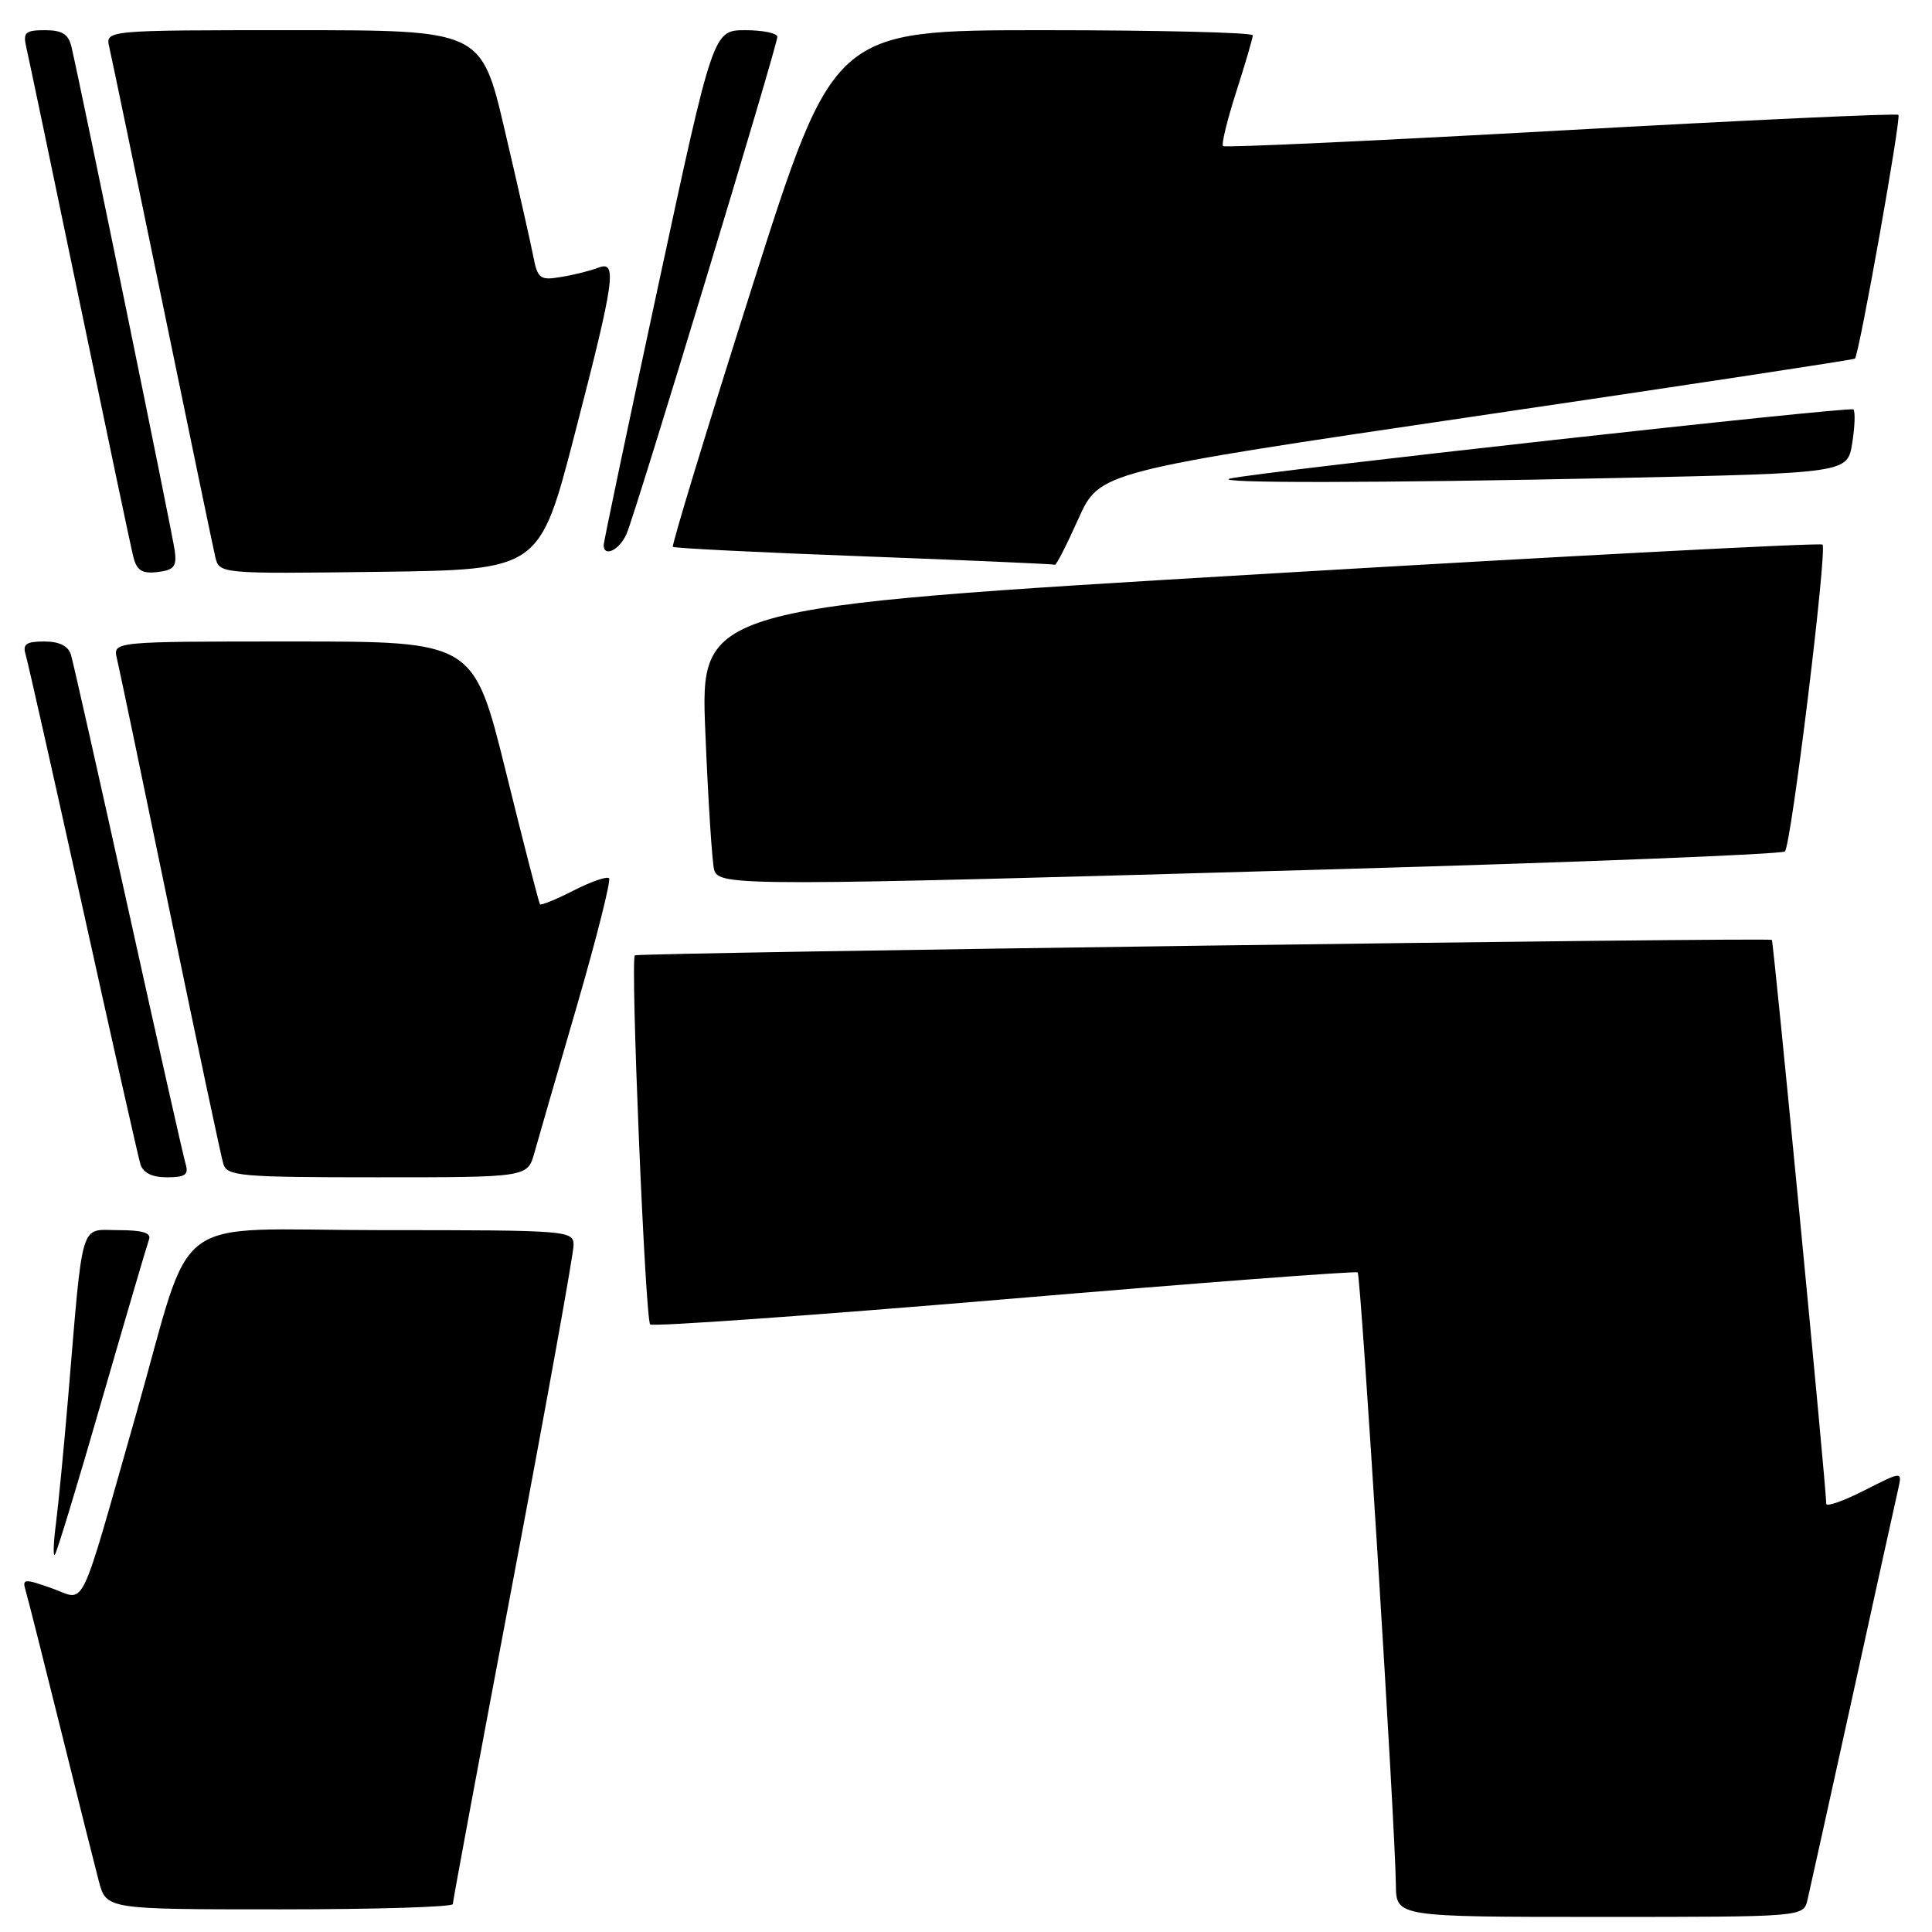 <?xml version="1.0" encoding="UTF-8" standalone="no"?>
<!DOCTYPE svg PUBLIC "-//W3C//DTD SVG 1.1//EN" "http://www.w3.org/Graphics/SVG/1.1/DTD/svg11.dtd" >
<svg xmlns="http://www.w3.org/2000/svg" xmlns:xlink="http://www.w3.org/1999/xlink" version="1.1" viewBox="0 0 256 256">
 <g >
 <path fill="currentColor"
d=" M 239.50 251.75 C 239.79 250.51 242.50 238.25 245.53 224.50 C 248.55 210.75 251.25 198.47 251.54 197.22 C 252.05 194.94 252.05 194.94 247.03 197.49 C 244.26 198.89 242.00 199.69 241.99 199.27 C 241.95 196.71 235.00 124.68 234.78 124.54 C 234.27 124.20 84.50 126.24 84.12 126.59 C 83.51 127.13 85.50 174.83 86.15 175.49 C 86.48 175.81 107.62 174.31 133.12 172.16 C 158.63 170.00 179.68 168.40 179.90 168.60 C 180.33 168.99 184.90 242.31 184.96 249.75 C 185.00 254.00 185.00 254.00 211.98 254.00 C 238.96 254.00 238.96 254.00 239.50 251.75 Z  M 60.00 252.30 C 60.00 251.92 63.60 232.57 68.00 209.32 C 72.40 186.06 76.00 166.12 76.00 165.01 C 76.00 163.05 75.40 163.00 50.54 163.00 C 21.80 163.00 25.85 159.95 18.00 187.50 C 10.32 214.44 11.46 212.08 6.91 210.47 C 3.18 209.15 2.92 209.18 3.40 210.77 C 3.68 211.72 5.76 219.93 8.01 229.00 C 10.26 238.07 12.55 247.19 13.09 249.25 C 14.08 253.00 14.08 253.00 37.04 253.00 C 49.67 253.00 60.00 252.69 60.00 252.30 Z  M 13.50 185.50 C 16.68 174.50 19.49 164.94 19.74 164.25 C 20.08 163.36 18.89 163.00 15.68 163.00 C 10.50 163.00 11.05 161.15 9.00 185.50 C 8.44 192.10 7.72 199.53 7.40 202.00 C 7.08 204.47 7.02 206.28 7.27 206.00 C 7.53 205.72 10.33 196.50 13.50 185.50 Z  M 24.60 154.25 C 24.31 153.29 20.89 138.10 17.00 120.50 C 13.11 102.90 9.69 87.71 9.40 86.75 C 9.05 85.59 7.85 85.00 5.87 85.00 C 3.47 85.00 2.97 85.35 3.40 86.75 C 3.69 87.71 7.11 102.90 11.00 120.50 C 14.89 138.10 18.31 153.29 18.60 154.25 C 18.95 155.41 20.15 156.00 22.13 156.00 C 24.53 156.00 25.03 155.65 24.60 154.25 Z  M 70.81 152.75 C 71.31 150.96 73.86 142.16 76.47 133.19 C 79.07 124.21 80.98 116.65 80.70 116.37 C 80.42 116.09 78.31 116.82 76.00 118.00 C 73.69 119.18 71.69 120.00 71.55 119.82 C 71.41 119.64 69.37 111.74 67.03 102.25 C 62.76 85.00 62.76 85.00 38.86 85.00 C 14.96 85.00 14.96 85.00 15.49 87.25 C 15.79 88.49 18.96 103.67 22.54 121.00 C 26.13 138.32 29.30 153.29 29.60 154.25 C 30.09 155.84 31.95 156.00 50.02 156.00 C 69.91 156.00 69.91 156.00 70.81 152.75 Z  M 177.17 115.17 C 209.44 114.25 236.15 113.19 236.51 112.82 C 237.35 111.98 242.14 72.81 241.49 72.16 C 241.23 71.90 207.66 73.66 166.90 76.08 C 92.78 80.48 92.78 80.48 93.46 96.99 C 93.83 106.07 94.36 114.29 94.63 115.25 C 95.26 117.45 97.96 117.45 177.17 115.17 Z  M 23.16 73.00 C 22.87 70.78 10.81 11.96 9.48 6.25 C 9.09 4.53 8.25 4.00 5.96 4.00 C 3.36 4.00 3.03 4.30 3.48 6.25 C 3.77 7.49 6.95 22.67 10.55 40.00 C 14.15 57.33 17.35 72.54 17.67 73.80 C 18.12 75.59 18.83 76.04 20.87 75.80 C 23.04 75.55 23.44 75.06 23.16 73.00 Z  M 76.16 57.50 C 81.48 36.97 81.83 34.46 79.25 35.48 C 78.29 35.86 76.10 36.41 74.40 36.69 C 71.53 37.18 71.24 36.96 70.64 33.86 C 70.28 32.01 68.59 24.54 66.88 17.25 C 63.78 4.00 63.78 4.00 38.87 4.00 C 13.96 4.00 13.96 4.00 14.48 6.25 C 14.77 7.49 17.93 22.67 21.50 40.00 C 25.07 57.33 28.23 72.52 28.52 73.77 C 29.05 76.04 29.05 76.04 50.27 75.77 C 71.50 75.50 71.50 75.50 76.16 57.50 Z  M 142.89 68.75 C 145.70 62.50 145.70 62.50 195.60 55.14 C 223.05 51.10 245.63 47.67 245.79 47.52 C 246.34 47.01 251.94 15.61 251.55 15.22 C 251.33 15.00 231.21 15.93 206.83 17.29 C 182.45 18.65 162.30 19.58 162.06 19.36 C 161.82 19.14 162.61 15.90 163.81 12.16 C 165.01 8.42 166.00 5.05 166.00 4.68 C 166.00 4.31 153.50 4.00 138.23 4.00 C 110.47 4.00 110.47 4.00 99.64 38.07 C 93.68 56.81 88.97 72.29 89.16 72.46 C 89.34 72.64 100.75 73.21 114.50 73.72 C 128.25 74.24 139.63 74.74 139.79 74.83 C 139.95 74.92 141.35 72.19 142.89 68.75 Z  M 83.02 70.75 C 84.24 67.95 103.00 6.10 103.00 4.88 C 103.00 4.40 101.09 4.00 98.75 4.00 C 94.50 4.01 94.50 4.01 87.24 37.75 C 83.24 56.31 79.98 71.84 79.99 72.25 C 80.02 73.89 82.10 72.86 83.02 70.75 Z  M 214.15 63.34 C 244.80 62.68 244.80 62.68 245.43 58.71 C 245.78 56.52 245.85 54.52 245.58 54.25 C 245.15 53.82 166.76 62.52 163.00 63.41 C 160.34 64.04 182.72 64.01 214.15 63.34 Z "/>
</g>
</svg>